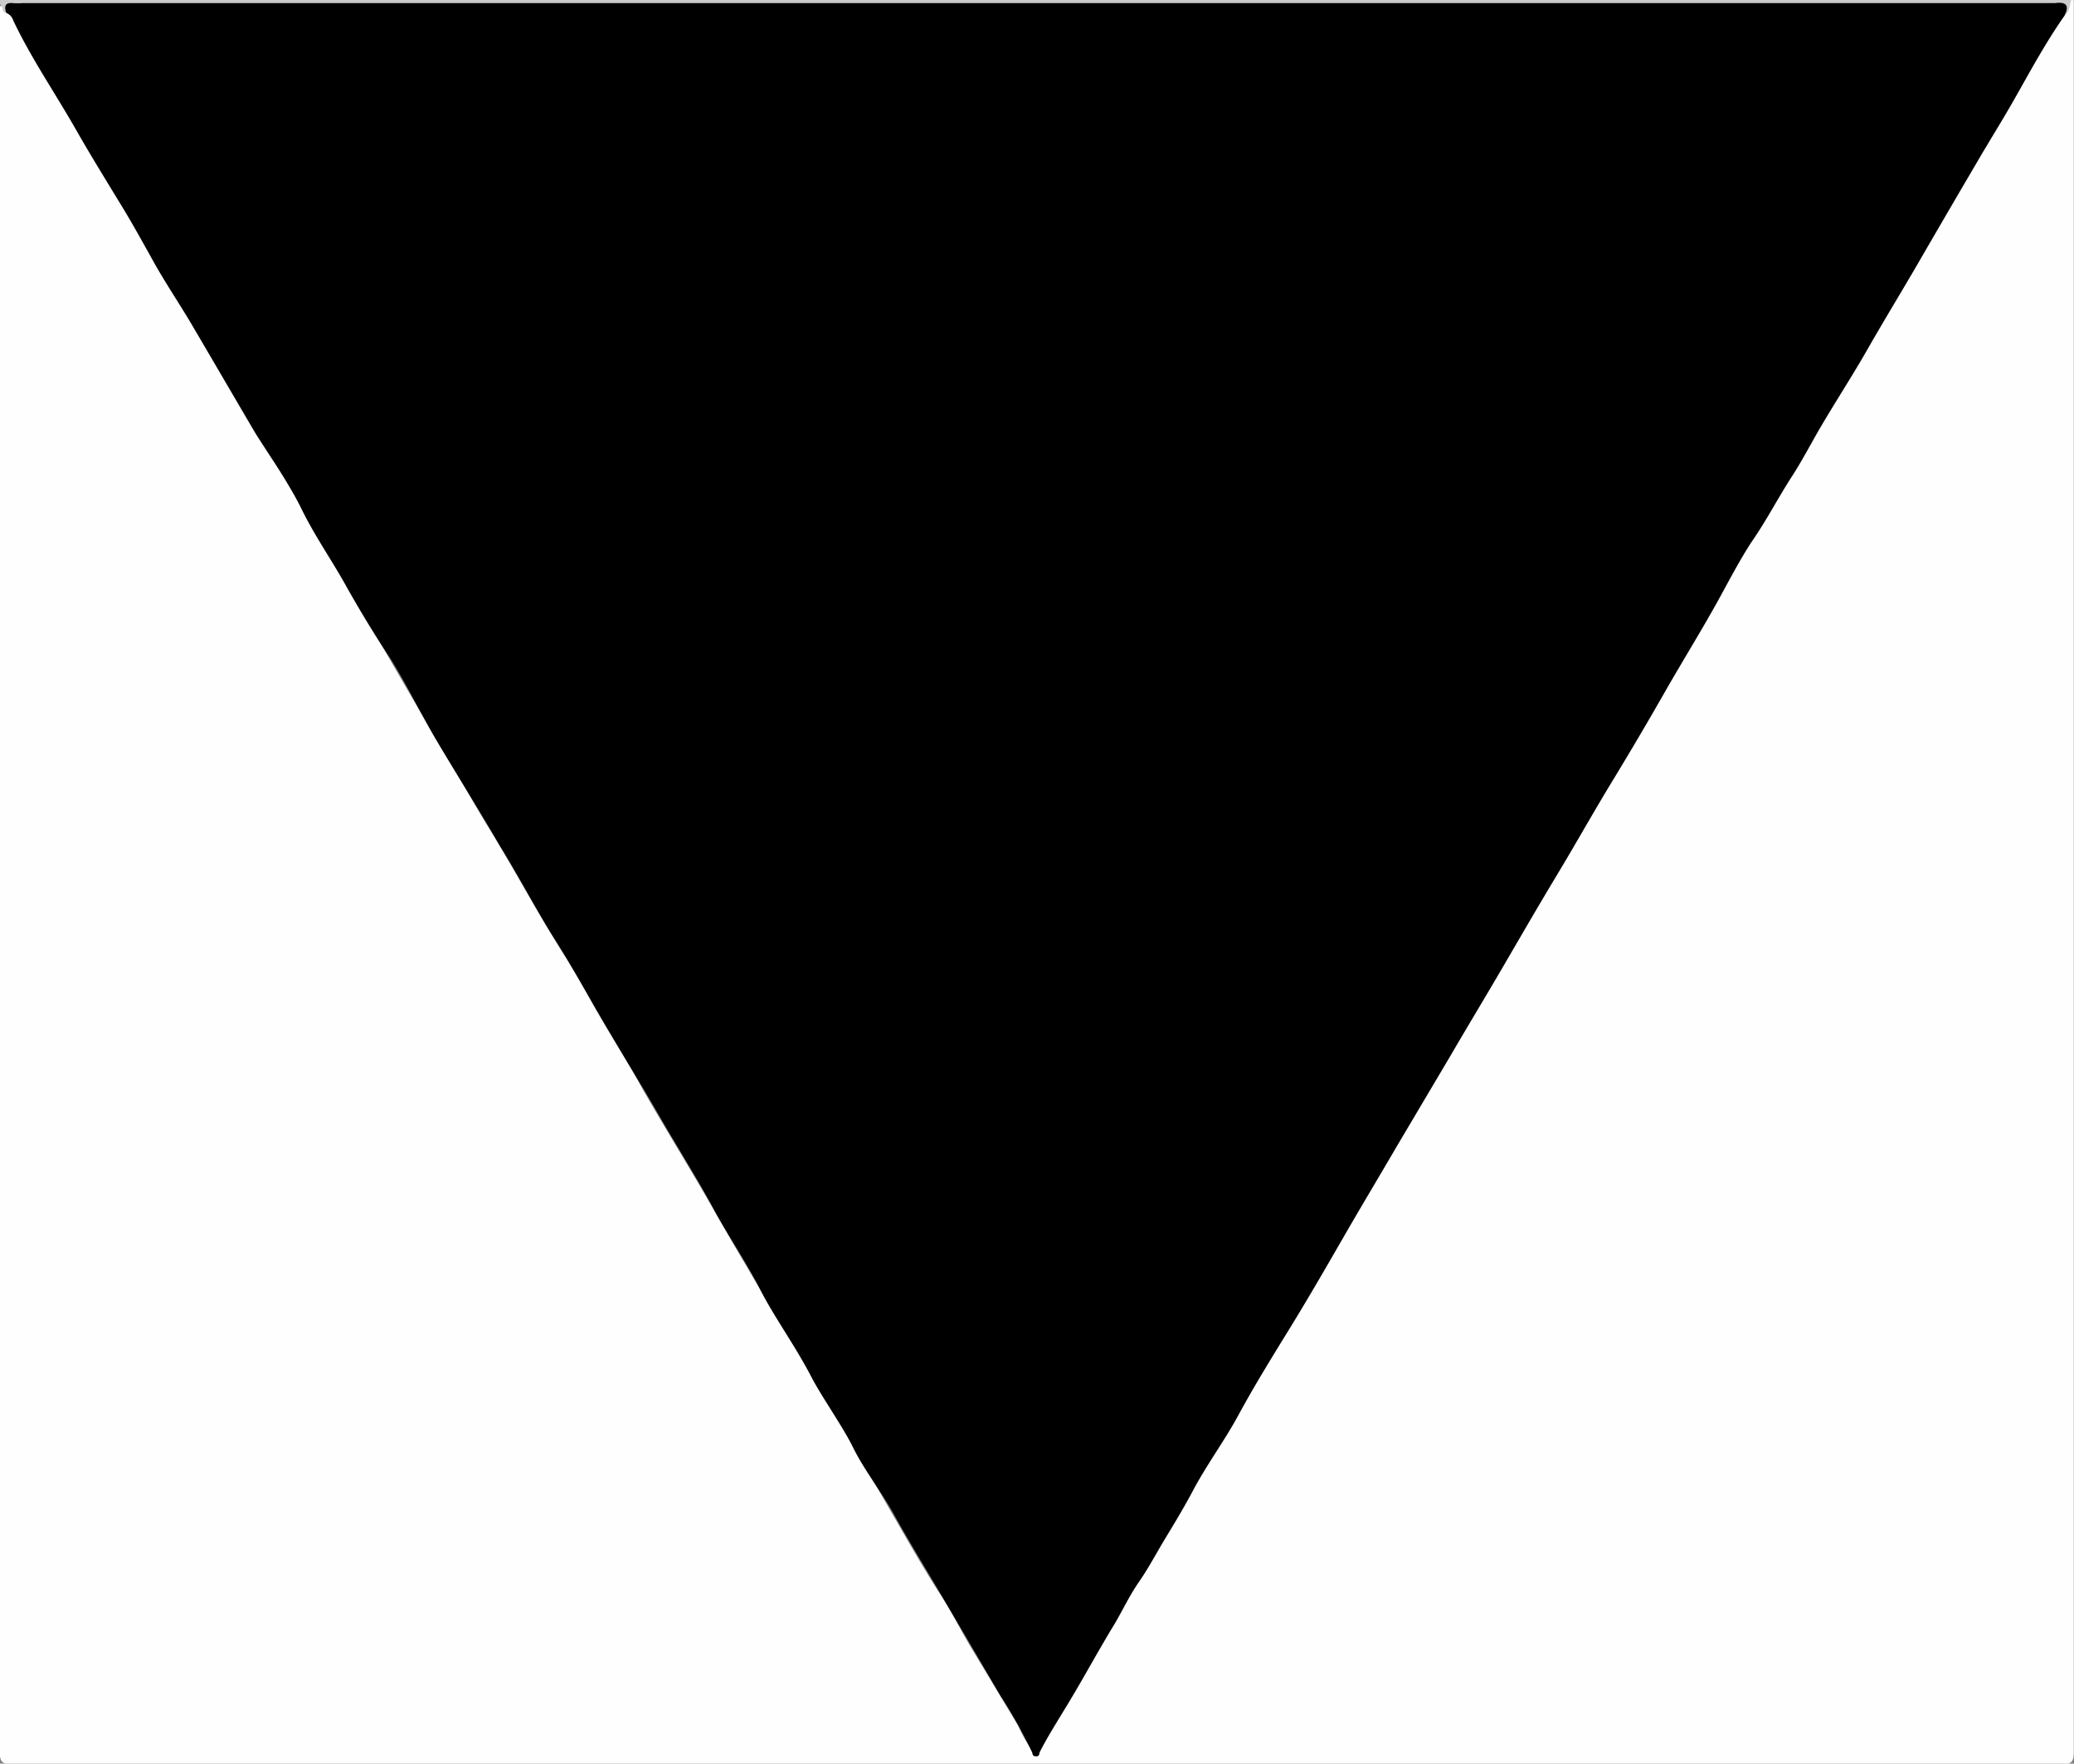 <svg id="Слой_1" data-name="Слой 1" xmlns="http://www.w3.org/2000/svg" viewBox="0 0 100 85.02"><rect x="0" y="0" width="100" height="85.02" fill="#808080" stroke="none"/><defs><style>.cls-1{fill:#fefefe;}.cls-2{fill:#cbcbcb;}</style></defs><path class="cls-1" d="M185.78,50.39s.14-.07.13.06V51q0,41.91,0,83.83c0,.49-.11.6-.59.6q-49.41,0-98.81,0c-.49,0-.6-.11-.6-.6q0-42.08,0-84.15c.23-.06.27.19.43.26a9.55,9.55,0,0,1,1.21,2c1,1.79,2.09,3.58,3.14,5.36l3.67,6.17c1.24,2.08,2.44,4.17,3.67,6.26,1.38,2.32,2.75,4.65,4.12,7,1,1.72,2,3.46,3,5.19.68,1.17,1.36,2.35,2.07,3.51s1.5,2.62,2.29,3.9c1.28,2.08,2.41,4.23,3.74,6.28.47.74.89,1.53,1.32,2.3.76,1.33,1.59,2.62,2.35,4,1.11,1.94,2.3,3.84,3.41,5.79.93,1.63,1.88,3.24,2.85,4.85,1.11,1.82,2.13,3.7,3.25,5.52.75,1.21,1.45,2.45,2.16,3.68.91,1.57,1.79,3.15,2.78,4.67.48.75.87,1.54,1.32,2.3l2.33,3.87a6,6,0,0,0,.78,1.32c.76-1.1,1.38-2.26,2-3.4,1-1.68,2-3.33,3-5,.69-1.2,1.42-2.37,2.1-3.57s1.63-2.65,2.35-4,1.47-2.38,2.13-3.62,1.44-2.35,2.12-3.55,1.42-2.41,2.13-3.62,1.56-2.64,2.32-4c.65-1.14,1.38-2.24,2-3.39.82-1.49,1.75-2.92,2.59-4.4,1-1.8,2.14-3.55,3.16-5.34.67-1.16,1.37-2.3,2-3.46.95-1.69,2-3.33,2.95-5,.73-1.32,1.53-2.6,2.3-3.9s1.36-2.35,2.07-3.51,1.45-2.45,2.17-3.67c1.42-2.38,2.79-4.78,4.2-7.15q1.44-2.41,2.86-4.85c.68-1.15,1.41-2.28,2-3.44s1.49-2.43,2.14-3.7a4.57,4.57,0,0,1,.72-1.07C185.49,50.92,185.53,50.58,185.78,50.39Z" transform="translate(-85.92 -50.38)"/><path class="cls-2" d="M86.22,51c-.22,0-.14-.3-.28-.38,0-.08-.13-.28.13-.26h99.71c-.07.28-.05.61-.37.78a.93.93,0,0,0-.94-.44c-.12,0-.26,0-.39,0H87.63C87.14,50.73,86.62,50.61,86.22,51Z" transform="translate(-85.92 -50.38)"/><path d="M86.22,51c-.1-.31-.07-.51.33-.47a3.38,3.38,0,0,0,.45,0H185c.52-.07.72.09.46.61-.92,1.31-1.67,2.71-2.46,4.1-.57,1-1.2,2-1.78,3q-1.41,2.4-2.8,4.8c-.83,1.43-1.7,2.85-2.52,4.29-.7,1.22-1.47,2.4-2.18,3.61-.46.78-.88,1.6-1.37,2.36-.69,1.06-1.26,2.18-2,3.24-.53.82-1,1.71-1.48,2.59-.86,1.57-1.81,3.09-2.7,4.65s-1.69,2.91-2.56,4.34-1.72,2.95-2.6,4.41-1.72,2.91-2.57,4.37-1.73,2.91-2.58,4.37l-2.59,4.37c-.84,1.44-1.7,2.87-2.53,4.31s-1.73,3-2.61,4.43-1.73,2.8-2.52,4.26c-.67,1.23-1.52,2.37-2.18,3.62-.41.77-.86,1.52-1.31,2.26s-.8,1.42-1.27,2.1-.76,1.31-1.16,2c-.81,1.32-1.54,2.69-2.34,4-.44.73-.9,1.45-1.29,2.21-.05.09,0,.22-.18.22s-.16-.09-.2-.2a23.33,23.33,0,0,0-1.52-2.72q-1.31-2.23-2.63-4.47c-.83-1.42-1.7-2.82-2.5-4.26-.62-1.12-1.44-2.14-2-3.28s-1.39-2.22-2-3.38c-.45-.89-1-1.72-1.52-2.57-.33-.53-.66-1.08-.94-1.63-.67-1.31-1.5-2.52-2.2-3.8-.8-1.49-1.71-2.92-2.56-4.39s-1.73-2.9-2.59-4.36-1.67-2.93-2.57-4.36-1.71-3-2.59-4.41c-1-1.73-2.09-3.45-3.12-5.19-.77-1.31-1.43-2.69-2.26-4-.71-1.06-1.37-2.16-2-3.27-.71-1.3-1.57-2.51-2.22-3.84S99,72.49,98.22,71.24c-1-1.7-2-3.42-3-5.12-.62-1.06-1.31-2.07-1.9-3.13s-1.11-2-1.68-2.92c-.7-1.15-1.41-2.3-2.08-3.48-1-1.75-2.14-3.41-3-5.22A.58.58,0,0,0,86.22,51Z" transform="translate(-85.92 -50.38)"/></svg>